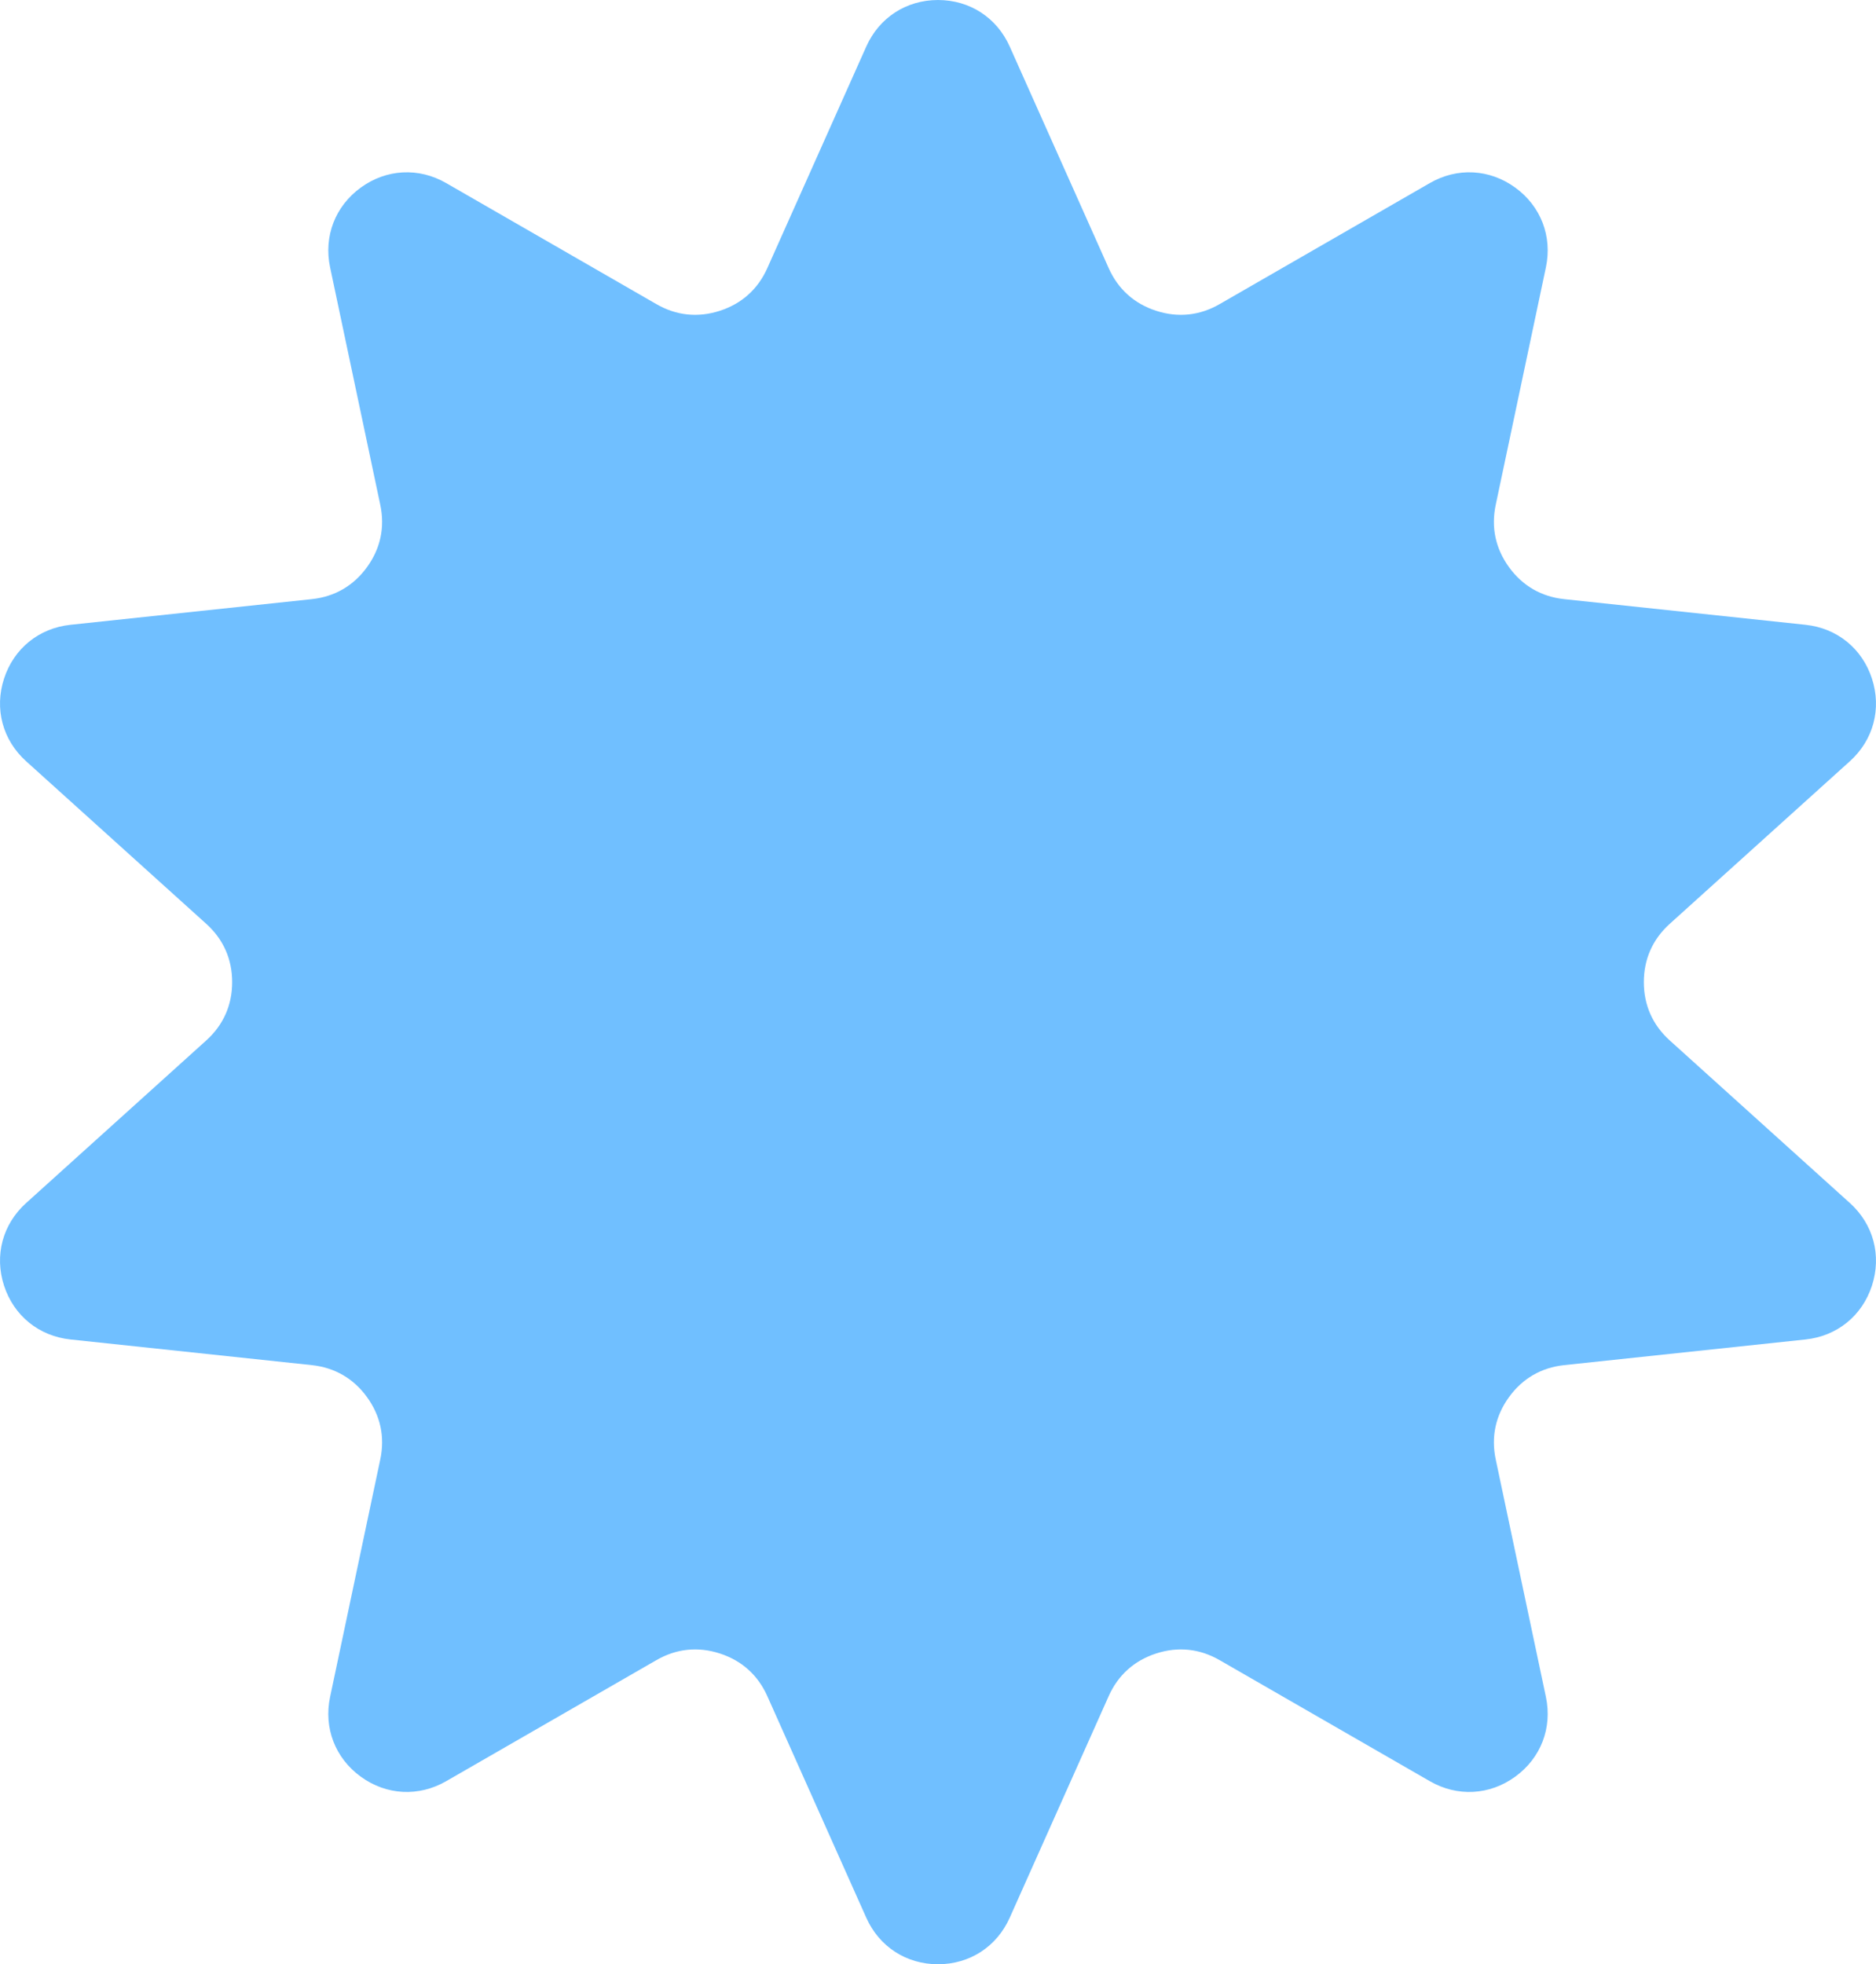 <?xml version="1.0" encoding="UTF-8"?>
<!DOCTYPE svg PUBLIC "-//W3C//DTD SVG 1.1//EN" "http://www.w3.org/Graphics/SVG/1.1/DTD/svg11.dtd">
<!-- Creator: CorelDRAW 2018 (64-Bit) -->
<svg xmlns="http://www.w3.org/2000/svg" xml:space="preserve" width="35.85mm" height="37.533mm" version="1.1" style="shape-rendering:geometricPrecision; text-rendering:geometricPrecision; image-rendering:optimizeQuality; fill-rule:evenodd; clip-rule:evenodd"
viewBox="0 0 3585 3753.3"
 xmlns:xlink="http://www.w3.org/1999/xlink">
 <defs>
  <style type="text/css">
   <![CDATA[
    .fil0 {fill:#70BFFF}
   ]]>
  </style>
 </defs>
 <g id="Слой_x0020_1">
  <path class="fil0" d="M1929.55 88.9l189.1 423.38c17.96,40.2 48.79,67.94 90.66,81.54 41.88,13.61 83.12,9.3 121.28,-12.67l401.85 -231.37c52.49,-30.22 114.13,-26.96 163.13,8.65 48.99,35.6 71.14,93.21 58.62,152.46l-95.87 453.67c-9.1,43.08 -0.45,83.64 25.42,119.26 25.88,35.62 61.79,56.37 105.57,61.03l461.08 49.02c60.22,6.4 108.18,45.27 126.89,102.87 18.72,57.6 2.77,117.23 -42.19,157.81l-344.21 310.67c-32.69,29.5 -49.53,67.4 -49.53,111.43 0,44.03 16.84,81.93 49.53,111.43l344.22 310.67c44.96,40.58 60.9,100.21 42.18,157.81 -18.71,57.6 -66.66,96.47 -126.89,102.87l-461.08 49.02c-43.78,4.66 -79.69,25.41 -105.56,61.03 -25.88,35.62 -34.53,76.18 -25.43,119.26l95.87 453.67c12.52,59.25 -9.63,116.87 -58.63,152.46 -49,35.6 -110.64,38.87 -163.12,8.65l-401.85 -231.37c-38.16,-21.97 -79.4,-26.28 -121.28,-12.67 -41.87,13.6 -72.7,41.34 -90.66,81.54l-189.1 423.37c-24.7,55.3 -76.49,88.89 -137.05,88.89 -60.56,0 -112.35,-33.59 -137.05,-88.89l-189.1 -423.37c-17.96,-40.2 -48.79,-67.94 -90.66,-81.54 -41.88,-13.61 -83.12,-9.3 -121.28,12.67l-401.85 231.37c-52.49,30.22 -114.13,26.96 -163.13,-8.65 -48.99,-35.6 -71.14,-93.21 -58.62,-152.46l95.87 -453.67c9.1,-43.08 0.45,-83.64 -25.42,-119.26 -25.88,-35.62 -61.79,-56.37 -105.57,-61.03l-461.08 -49.02c-60.22,-6.4 -108.18,-45.27 -126.89,-102.87 -18.72,-57.6 -2.77,-117.23 42.19,-157.81l344.21 -310.67c32.69,-29.5 49.53,-67.4 49.53,-111.43 0,-44.03 -16.84,-81.93 -49.53,-111.43l-344.22 -310.67c-44.96,-40.58 -60.9,-100.21 -42.18,-157.81 18.71,-57.6 66.66,-96.47 126.89,-102.87l461.08 -49.02c43.78,-4.66 79.69,-25.41 105.56,-61.03 25.88,-35.62 34.53,-76.18 25.43,-119.26l-95.87 -453.67c-12.52,-59.25 9.63,-116.87 58.63,-152.46 49,-35.6 110.64,-38.87 163.12,-8.65l401.85 231.37c38.16,21.97 79.4,26.28 121.28,12.67 41.87,-13.6 72.7,-41.34 90.66,-81.54l189.1 -423.38c24.7,-55.3 76.49,-88.88 137.05,-88.88 60.56,0 112.35,33.58 137.05,88.88z"/>
 </g>
</svg>
